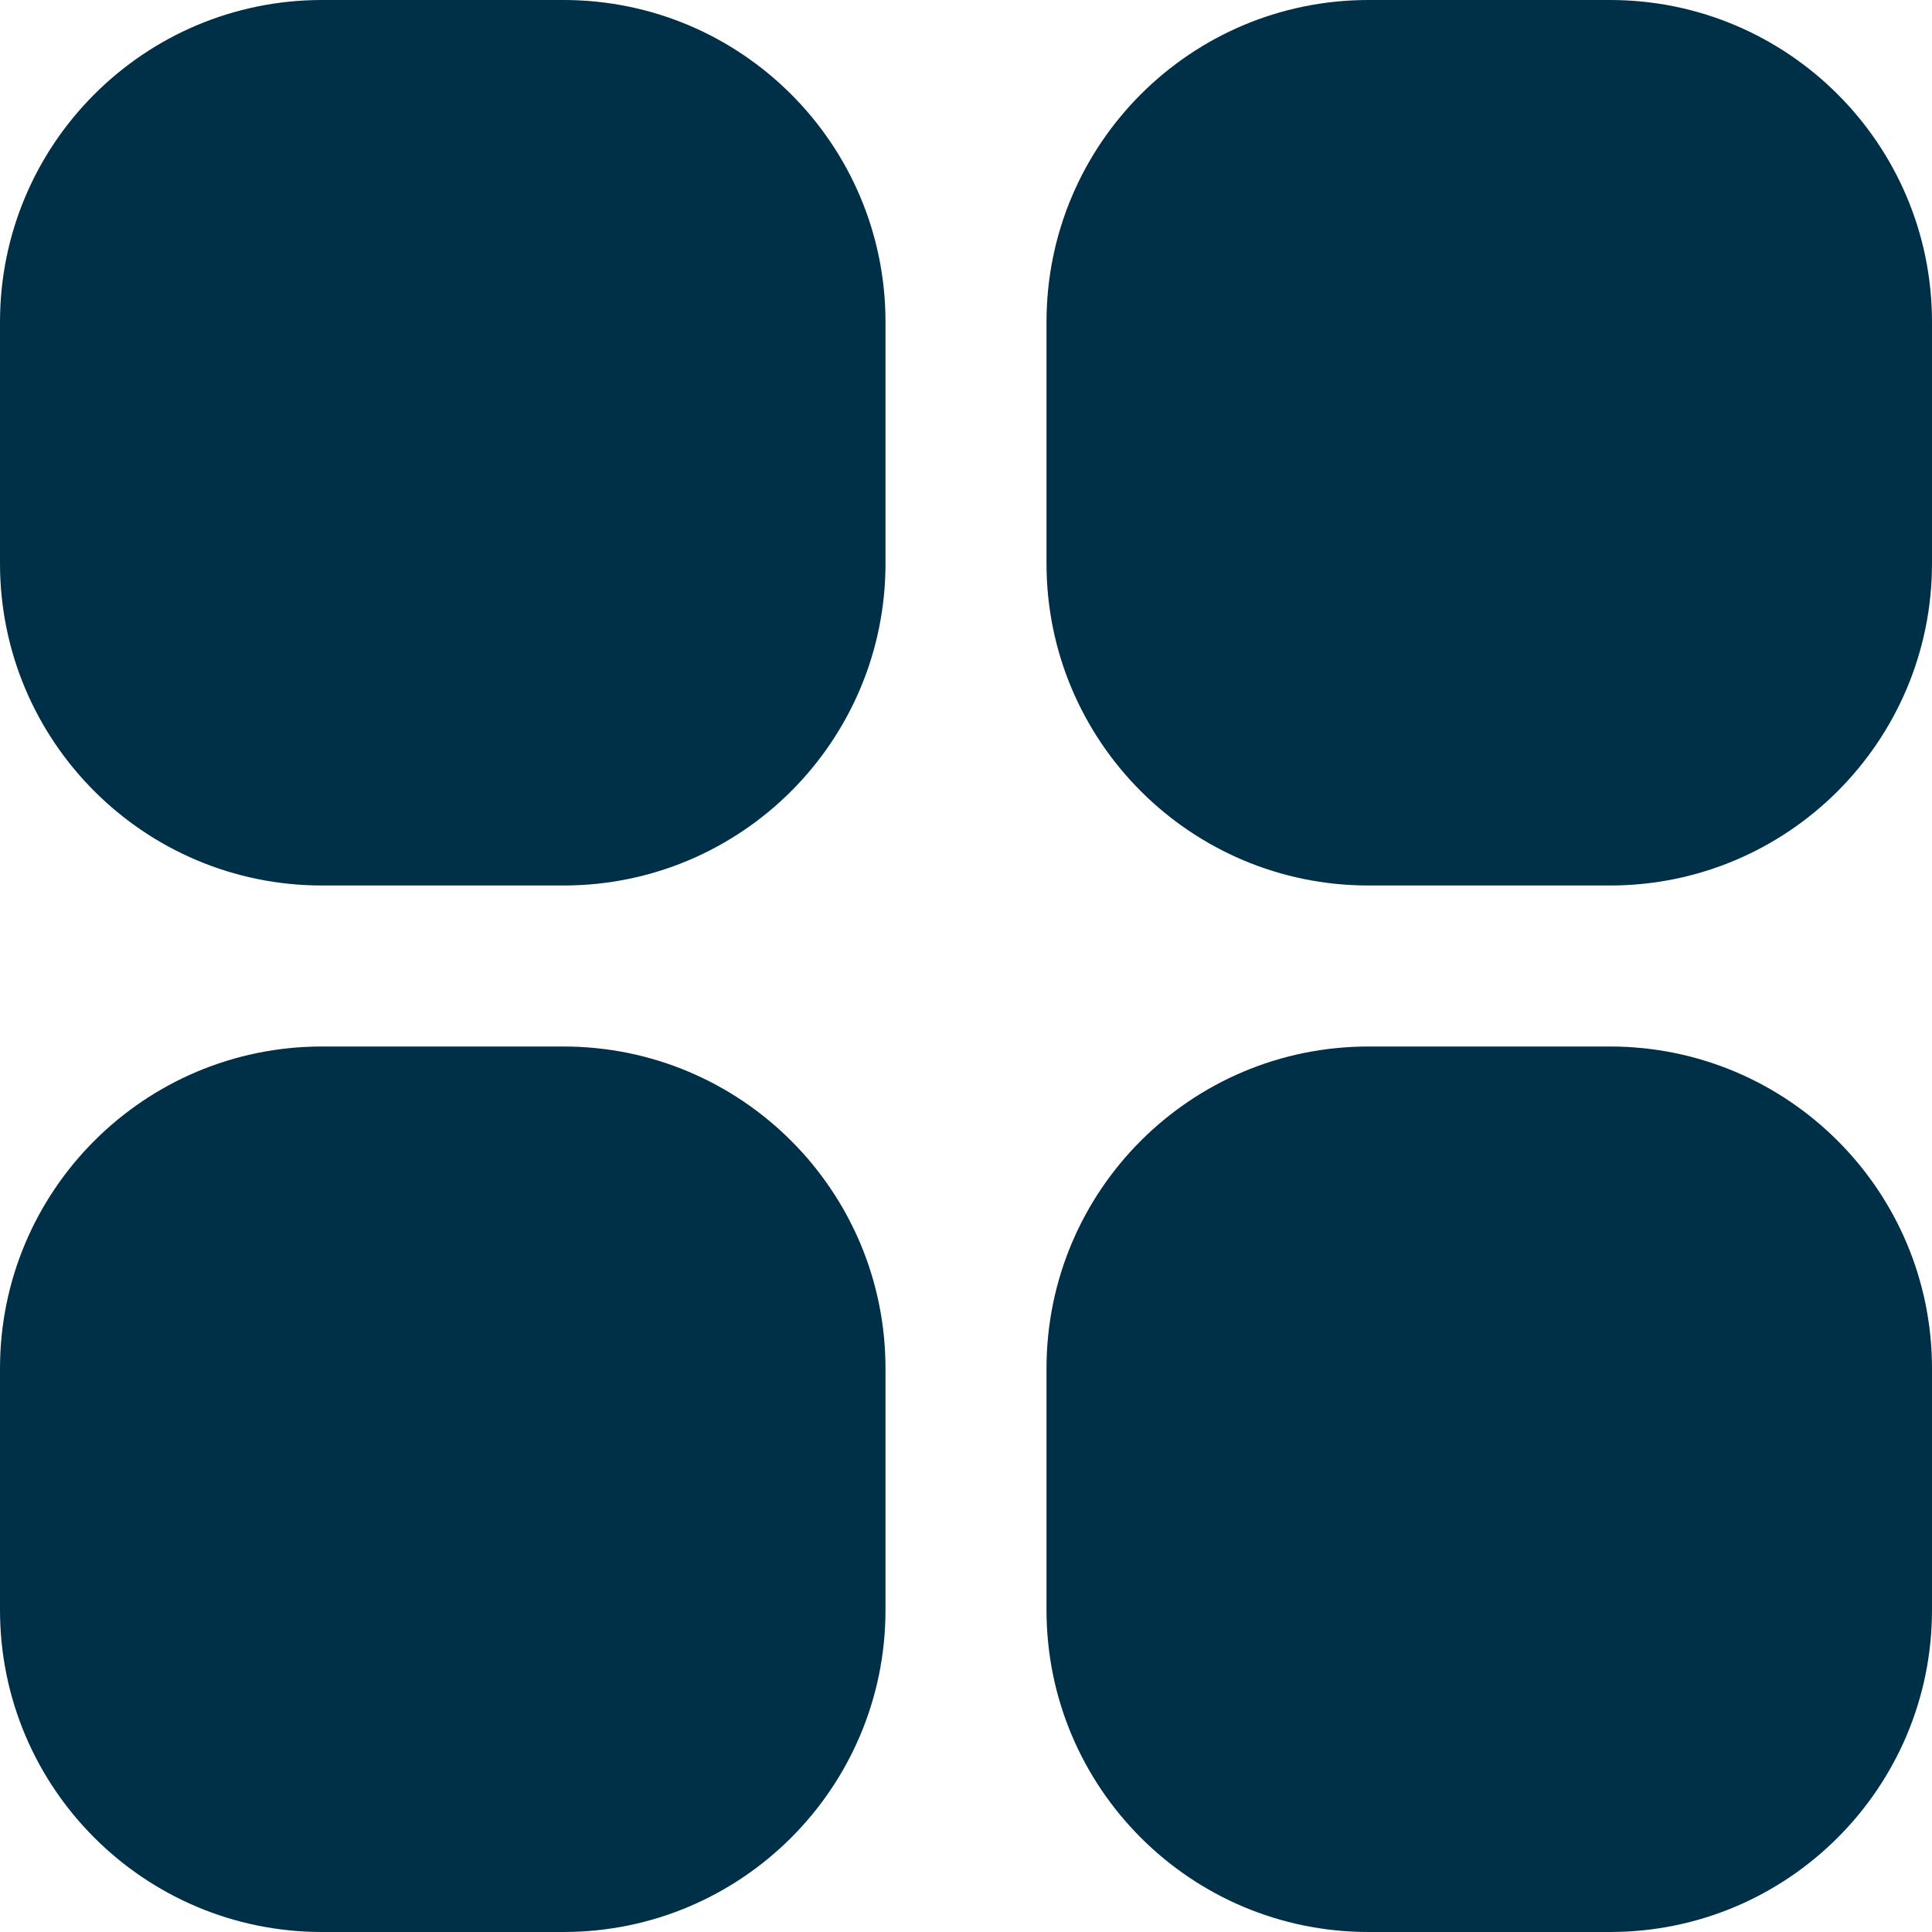<svg width="30" height="30" viewBox="0 0 30 30" fill="none" xmlns="http://www.w3.org/2000/svg">
<path d="M5 0H8.75C11.511 0 13.75 2.239 13.75 5V8.75C13.75 11.511 11.511 13.75 8.75 13.75H5C2.239 13.75 0 11.511 0 8.75V5C0 2.239 2.239 0 5 0Z" fill="#003048"/>
<path d="M21.25 0H25C27.761 0 30 2.239 30 5V8.75C30 11.511 27.761 13.75 25 13.75H21.25C18.489 13.75 16.25 11.511 16.25 8.75V5C16.25 2.239 18.488 0 21.25 0Z" fill="#003048"/>
<path d="M5 16.25H8.75C11.511 16.25 13.75 18.488 13.75 21.25V25C13.75 27.761 11.511 30 8.75 30H5C2.239 30 0 27.761 0 25V21.25C0 18.488 2.239 16.25 5 16.25Z" fill="#003048"/>
<path d="M21.25 16.25H25C27.761 16.25 30 18.488 30 21.25V25C30 27.761 27.761 30 25 30H21.25C18.489 30 16.25 27.761 16.25 25V21.25C16.25 18.488 18.488 16.25 21.25 16.25Z" fill="#003048"/>
</svg>
